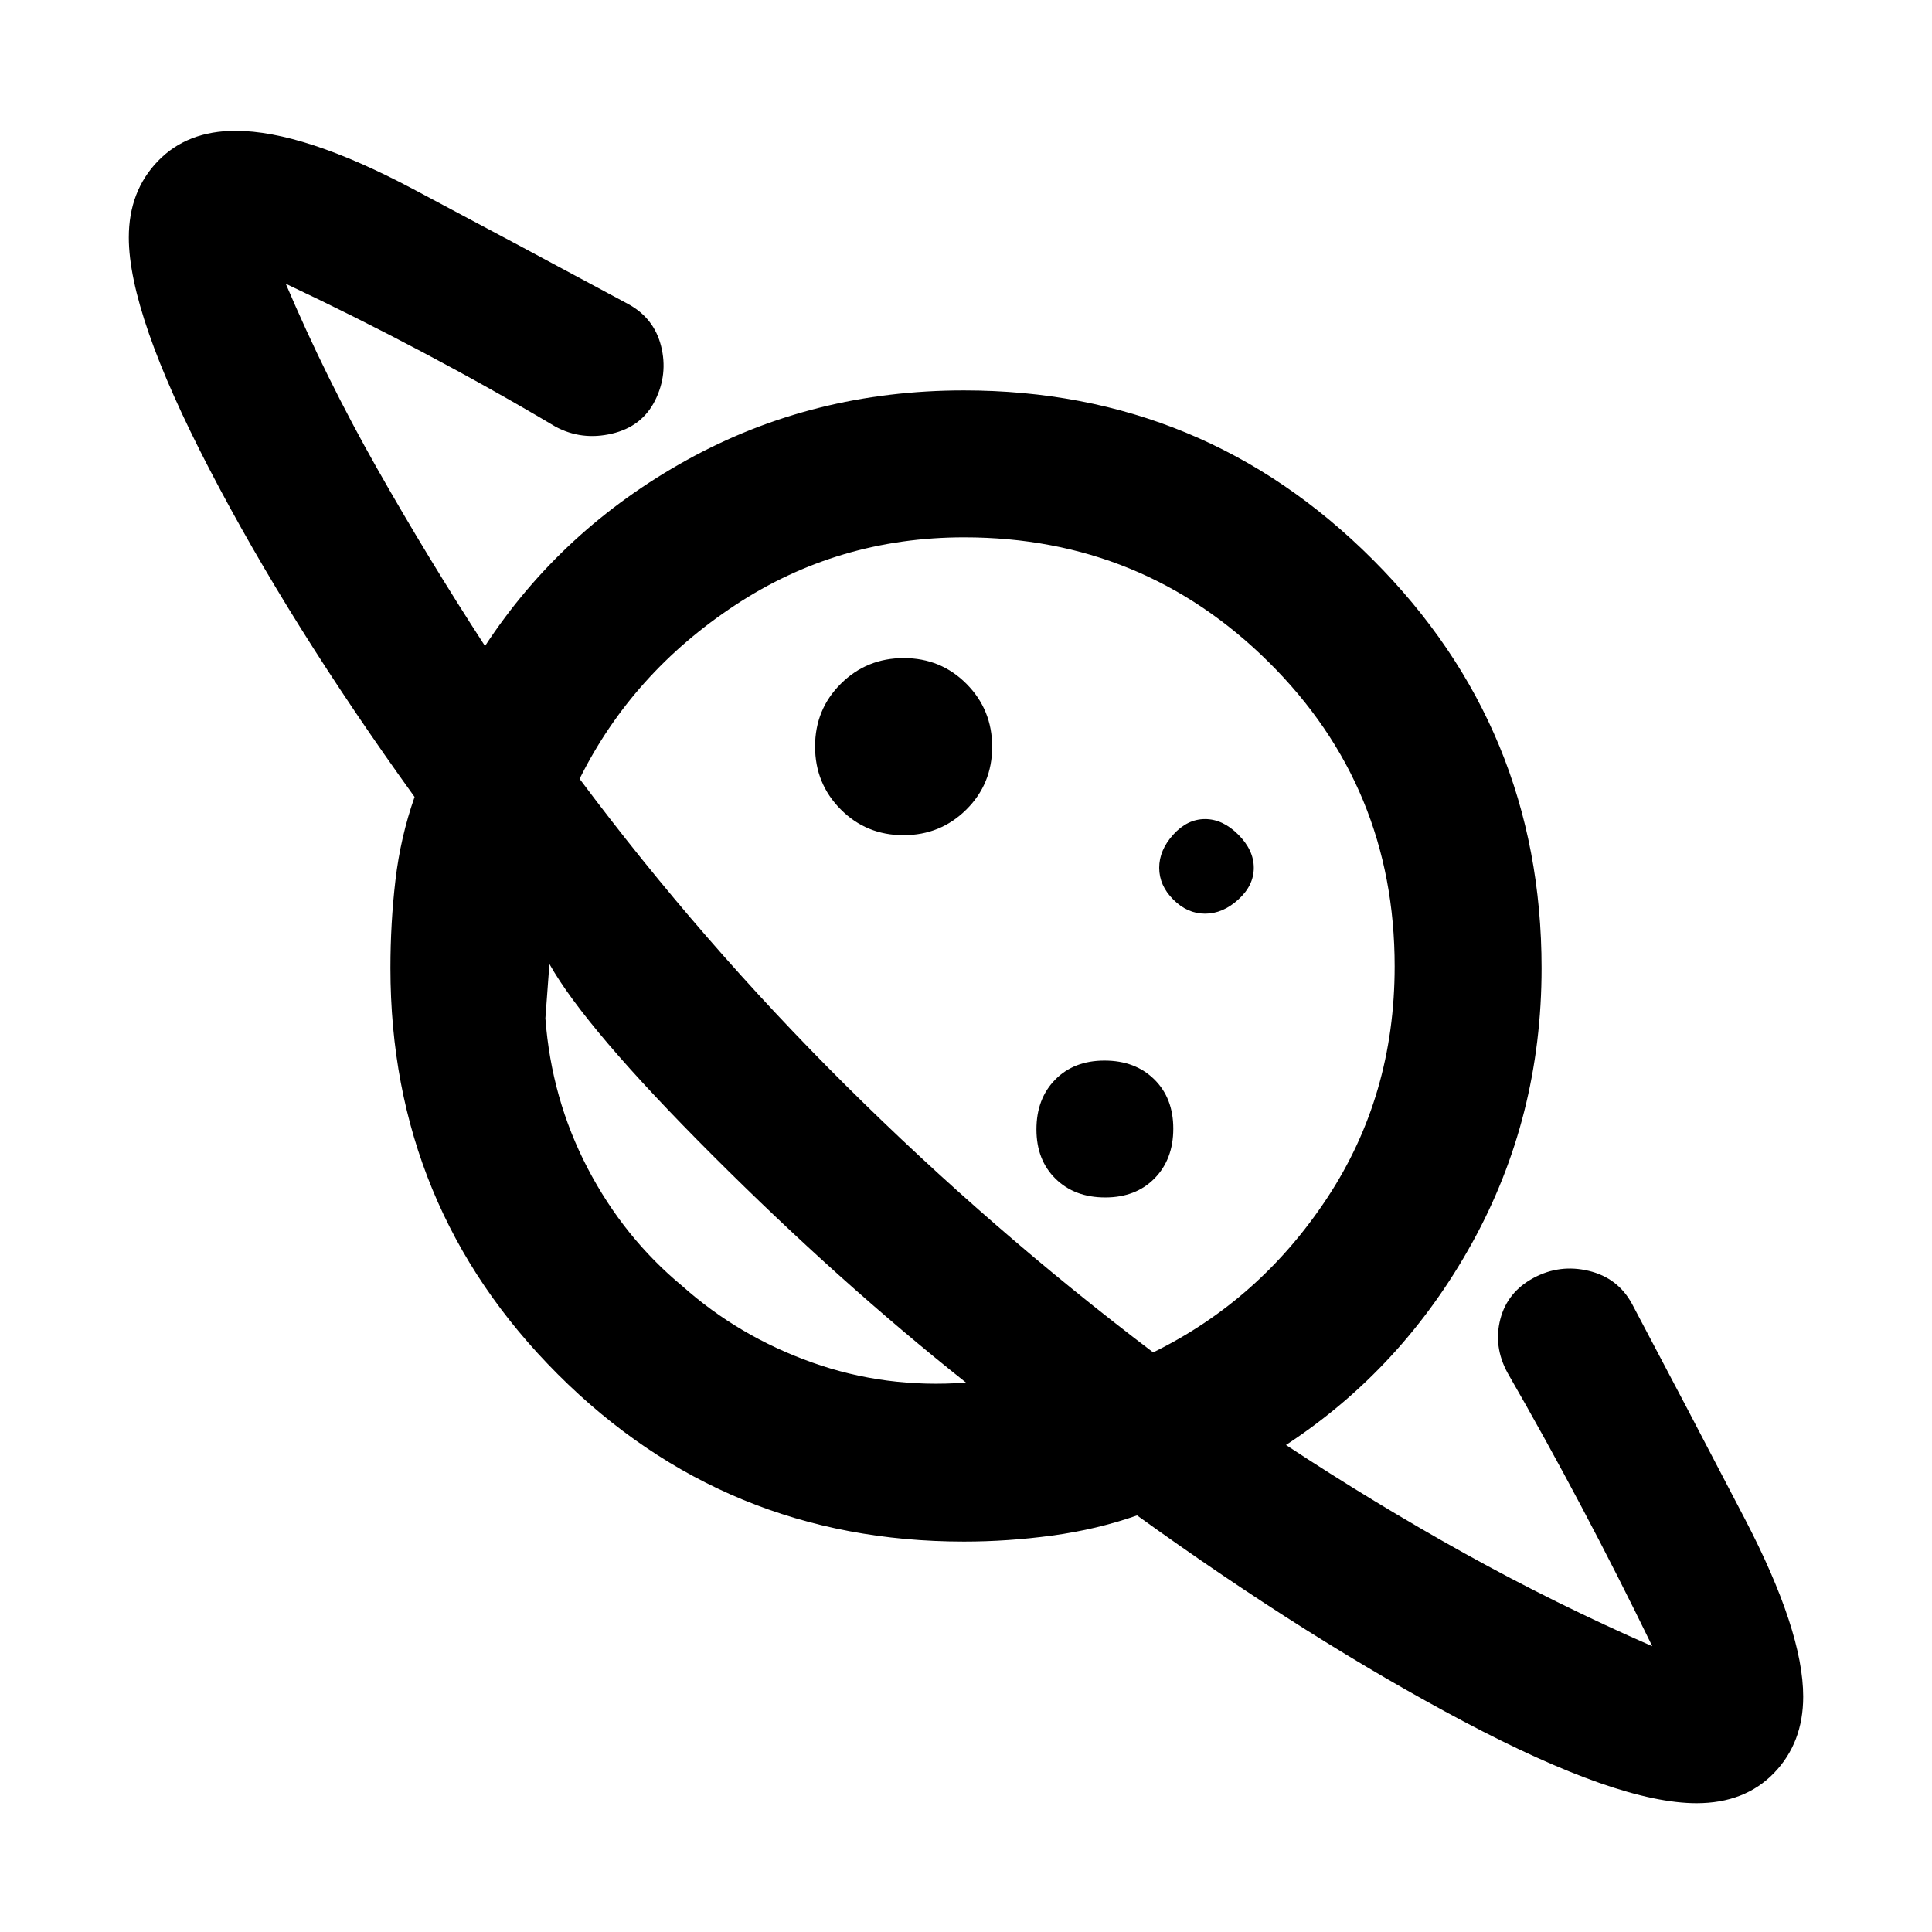 <svg xmlns="http://www.w3.org/2000/svg" height="48" viewBox="0 -960 960 960" width="48"><path d="M448.92-545q18.44 0 31.26-12.74Q493-570.47 493-588.92q0-18.44-12.74-31.26Q467.53-633 449.08-633q-18.44 0-31.26 12.74Q405-607.53 405-589.08q0 18.44 12.74 31.26Q430.47-545 448.92-545ZM843-64q-39 0-115.5-40.5T565-207q-20 7-42.14 10-22.13 3-43.86 3-118.71 0-201.85-83.15Q194-360.29 194-479q0-22.33 2.5-43.67Q199-544 206-564q-62-86-102-163T64-842q0-23 14.5-38t38.5-15q33.79 0 88.39 29Q260-837 312-809q13 7 16.5 21t-3 27q-6.5 13-21.5 16.5t-28-3.5q-32-19-66-37t-68-34q20 47 45.22 91.5T241-639q38-58 100.43-92.5Q403.86-766 478.95-766q119.13 0 203.09 83.96Q766-598.08 766-478.95q0 74.09-34.5 136.52Q697-280 639-242q44 29 89 54t93 46q-17-35-35-69t-37-67q-7-13-3.5-26.5T762-325q13-7 27.5-3.5T811-312q27 51 56 106.71 29 55.72 29 88.32Q896-94 881.5-79T843-64ZM549.18-365q15.22 0 24.52-9.48 9.3-9.47 9.3-24.7 0-15.22-9.48-24.52-9.47-9.3-24.7-9.3-15.22 0-24.52 9.48-9.3 9.47-9.3 24.7 0 15.22 9.48 24.52 9.47 9.3 24.7 9.3Zm49.61-141q8.79 0 16.5-7 7.71-7 7.71-15.79t-7.71-16.5q-7.71-7.71-16.5-7.71T583-545.29q-7 7.71-7 16.5t7 15.79q7 7 15.79 7ZM480-273q-63-50-126-113t-81-95l-1 13.5-1 13.5q3 40 21 74.5t47 58.5q28 25 64.5 38t76.5 10Zm93-15q53-26 86.5-76.79Q693-415.58 693-479.81q0-89.11-62.55-151.15Q567.91-693 479.06-693q-62.68 0-113.81 33.72Q314.13-625.56 288-573q60.66 81.23 132.51 152.56T573-288Zm-198-86Zm115-117Z"/></svg>